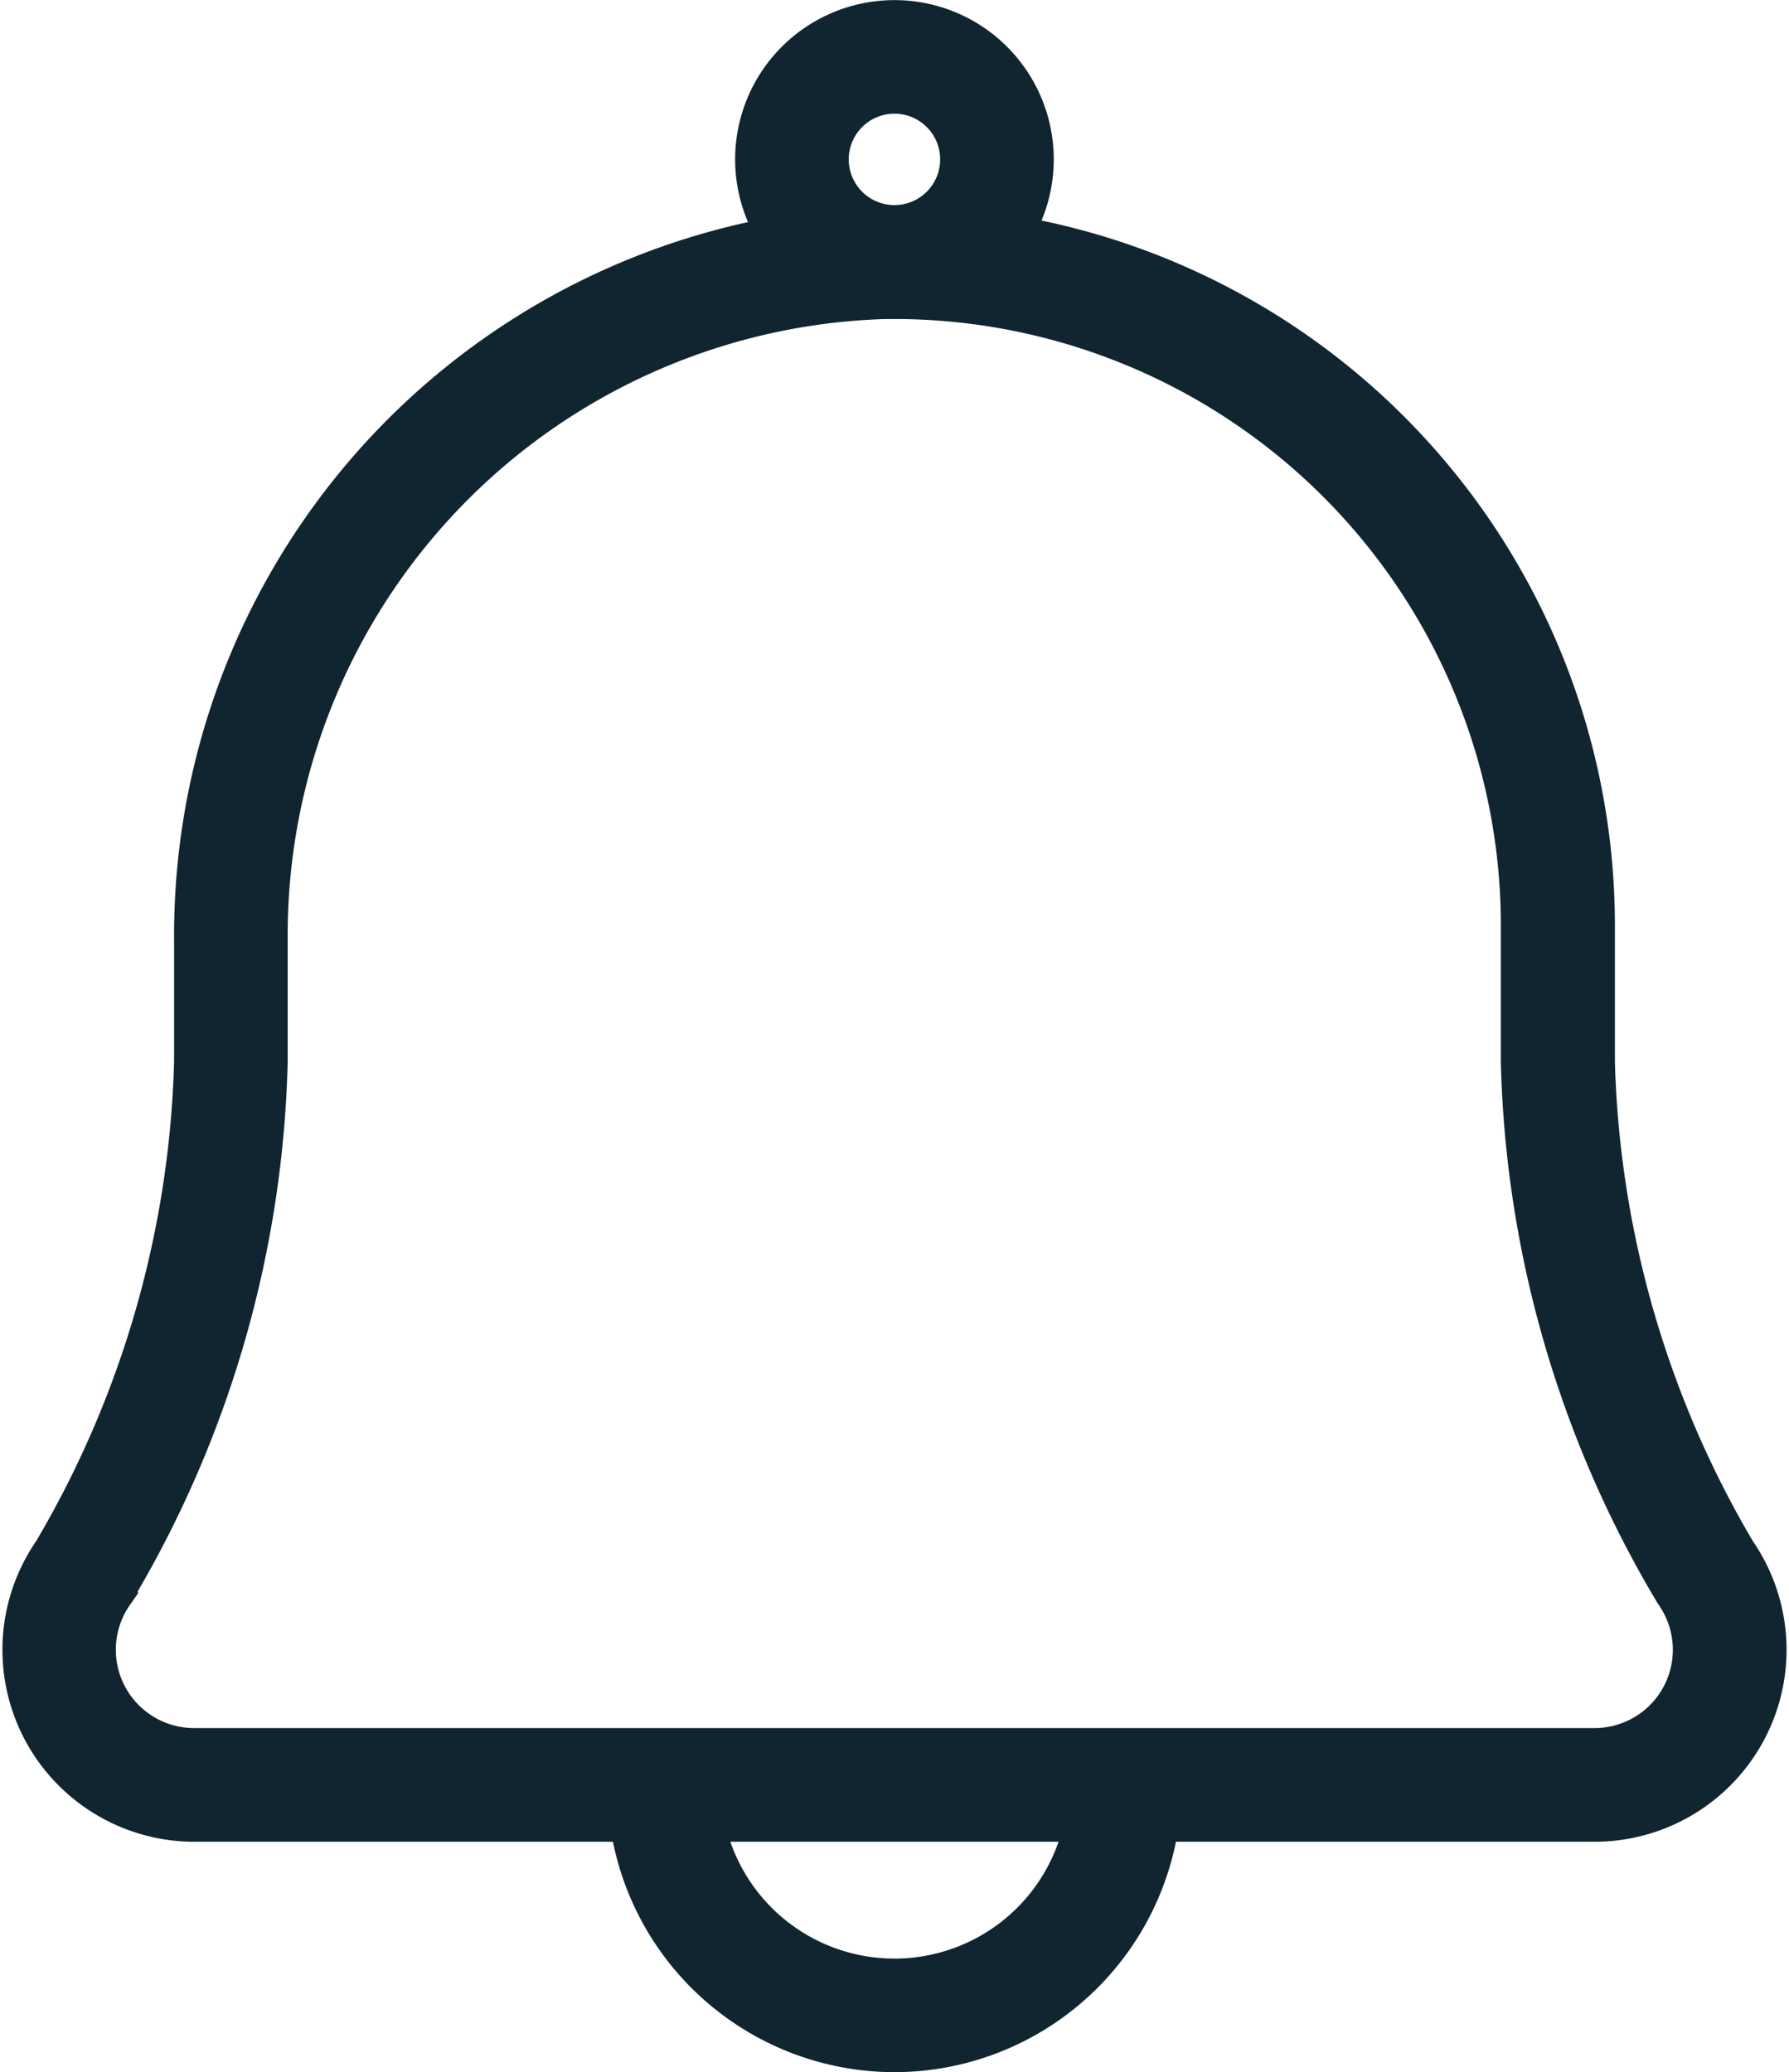 <svg xmlns="http://www.w3.org/2000/svg" width="15.969" height="18.5" viewBox="0 0 15.969 18.5">
  <g id="bell_5_" data-name="bell (5)" transform="translate(-6.73 -1.75)">
    <g id="_2_PT" data-name="2 PT" transform="translate(7 2)">
      <path id="Path_1843" data-name="Path 1843" d="M20.965,23.23H8.464a1.464,1.464,0,0,1-1.2-2.3,9.158,9.158,0,0,0,1.27-4.408v-1.1a6.27,6.27,0,0,1,6.061-6.3,6.18,6.18,0,0,1,6.3,6.178v1.222a9.161,9.161,0,0,0,1.27,4.408,1.464,1.464,0,0,1-1.2,2.3ZM7.686,21.221a.949.949,0,0,0,.777,1.494h12.5a.949.949,0,0,0,.777-1.494,9.617,9.617,0,0,1-1.363-4.7V15.3a5.666,5.666,0,0,0-5.773-5.664,5.753,5.753,0,0,0-5.556,5.782v1.1a9.621,9.621,0,0,1-1.363,4.7Z" transform="translate(-7 -7.287)" fill="#102530" stroke="#102530" stroke-width="0.5"/>
      <path id="Path_1844" data-name="Path 1844" d="M33.613,4.345a1.172,1.172,0,1,1,1.172-1.172A1.172,1.172,0,0,1,33.613,4.345Zm0-1.83a.658.658,0,1,0,.658.658.658.658,0,0,0-.658-.658Z" transform="translate(-25.899 -2)" fill="#102530" stroke="#102530" stroke-width="0.5"/>
      <path id="Path_1845" data-name="Path 1845" d="M30.314,65.314A2.317,2.317,0,0,1,28,63h.514a1.8,1.8,0,1,0,3.6,0h.514A2.317,2.317,0,0,1,30.314,65.314Z" transform="translate(-22.6 -47.314)" fill="#102530" stroke="#102530" stroke-width="0.5"/>
    </g>
  </g>
</svg>
